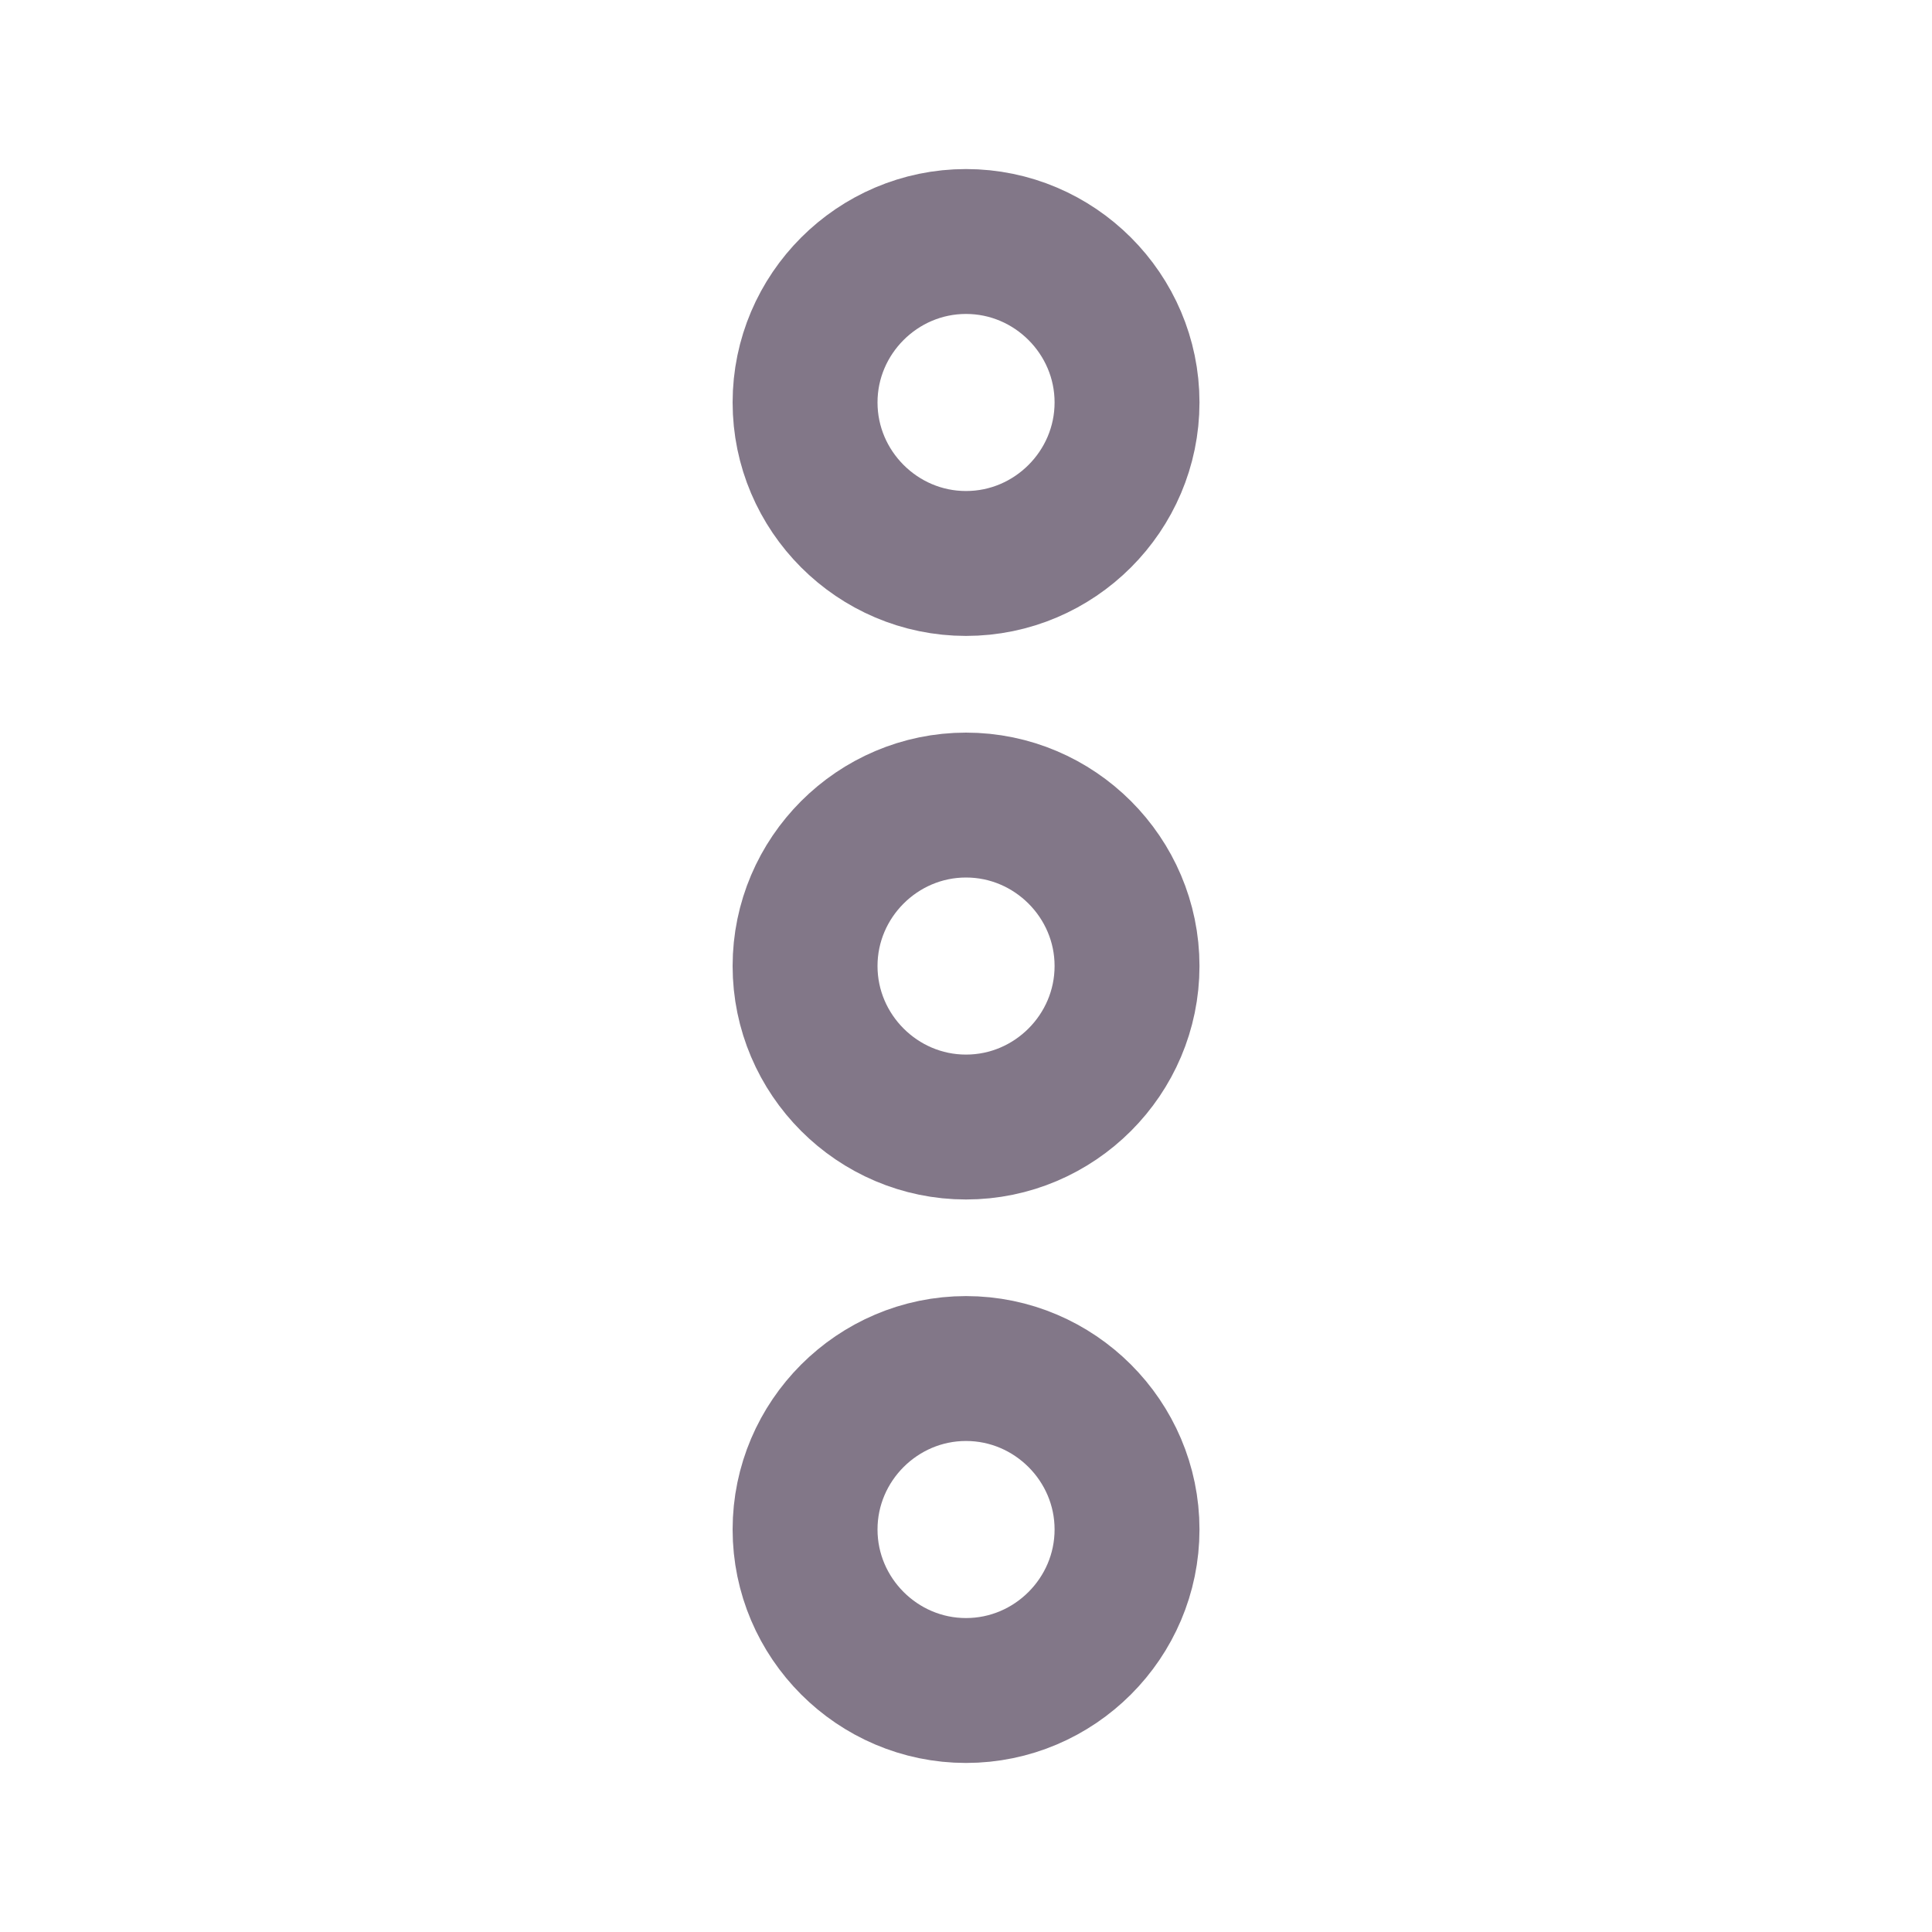 <svg width="20" height="20" viewBox="0 0 20 20" fill="none" xmlns="http://www.w3.org/2000/svg">
<path d="M8.334 15.833C8.334 16.75 9.084 17.5 10 17.5C10.917 17.5 11.667 16.75 11.667 15.833C11.667 14.917 10.917 14.167 10 14.167C9.084 14.167 8.334 14.917 8.334 15.833Z" stroke="#827788" stroke-width="1.5"/>
<path d="M8.334 4.166C8.334 5.083 9.084 5.833 10 5.833C10.917 5.833 11.667 5.083 11.667 4.166C11.667 3.25 10.917 2.5 10 2.5C9.084 2.5 8.334 3.25 8.334 4.166Z" stroke="#827788" stroke-width="1.5"/>
<path d="M8.334 10C8.334 10.917 9.084 11.667 10 11.667C10.917 11.667 11.667 10.917 11.667 10C11.667 9.084 10.917 8.334 10 8.334C9.084 8.334 8.334 9.084 8.334 10Z" stroke="#827788" stroke-width="1.5"/>
</svg>
